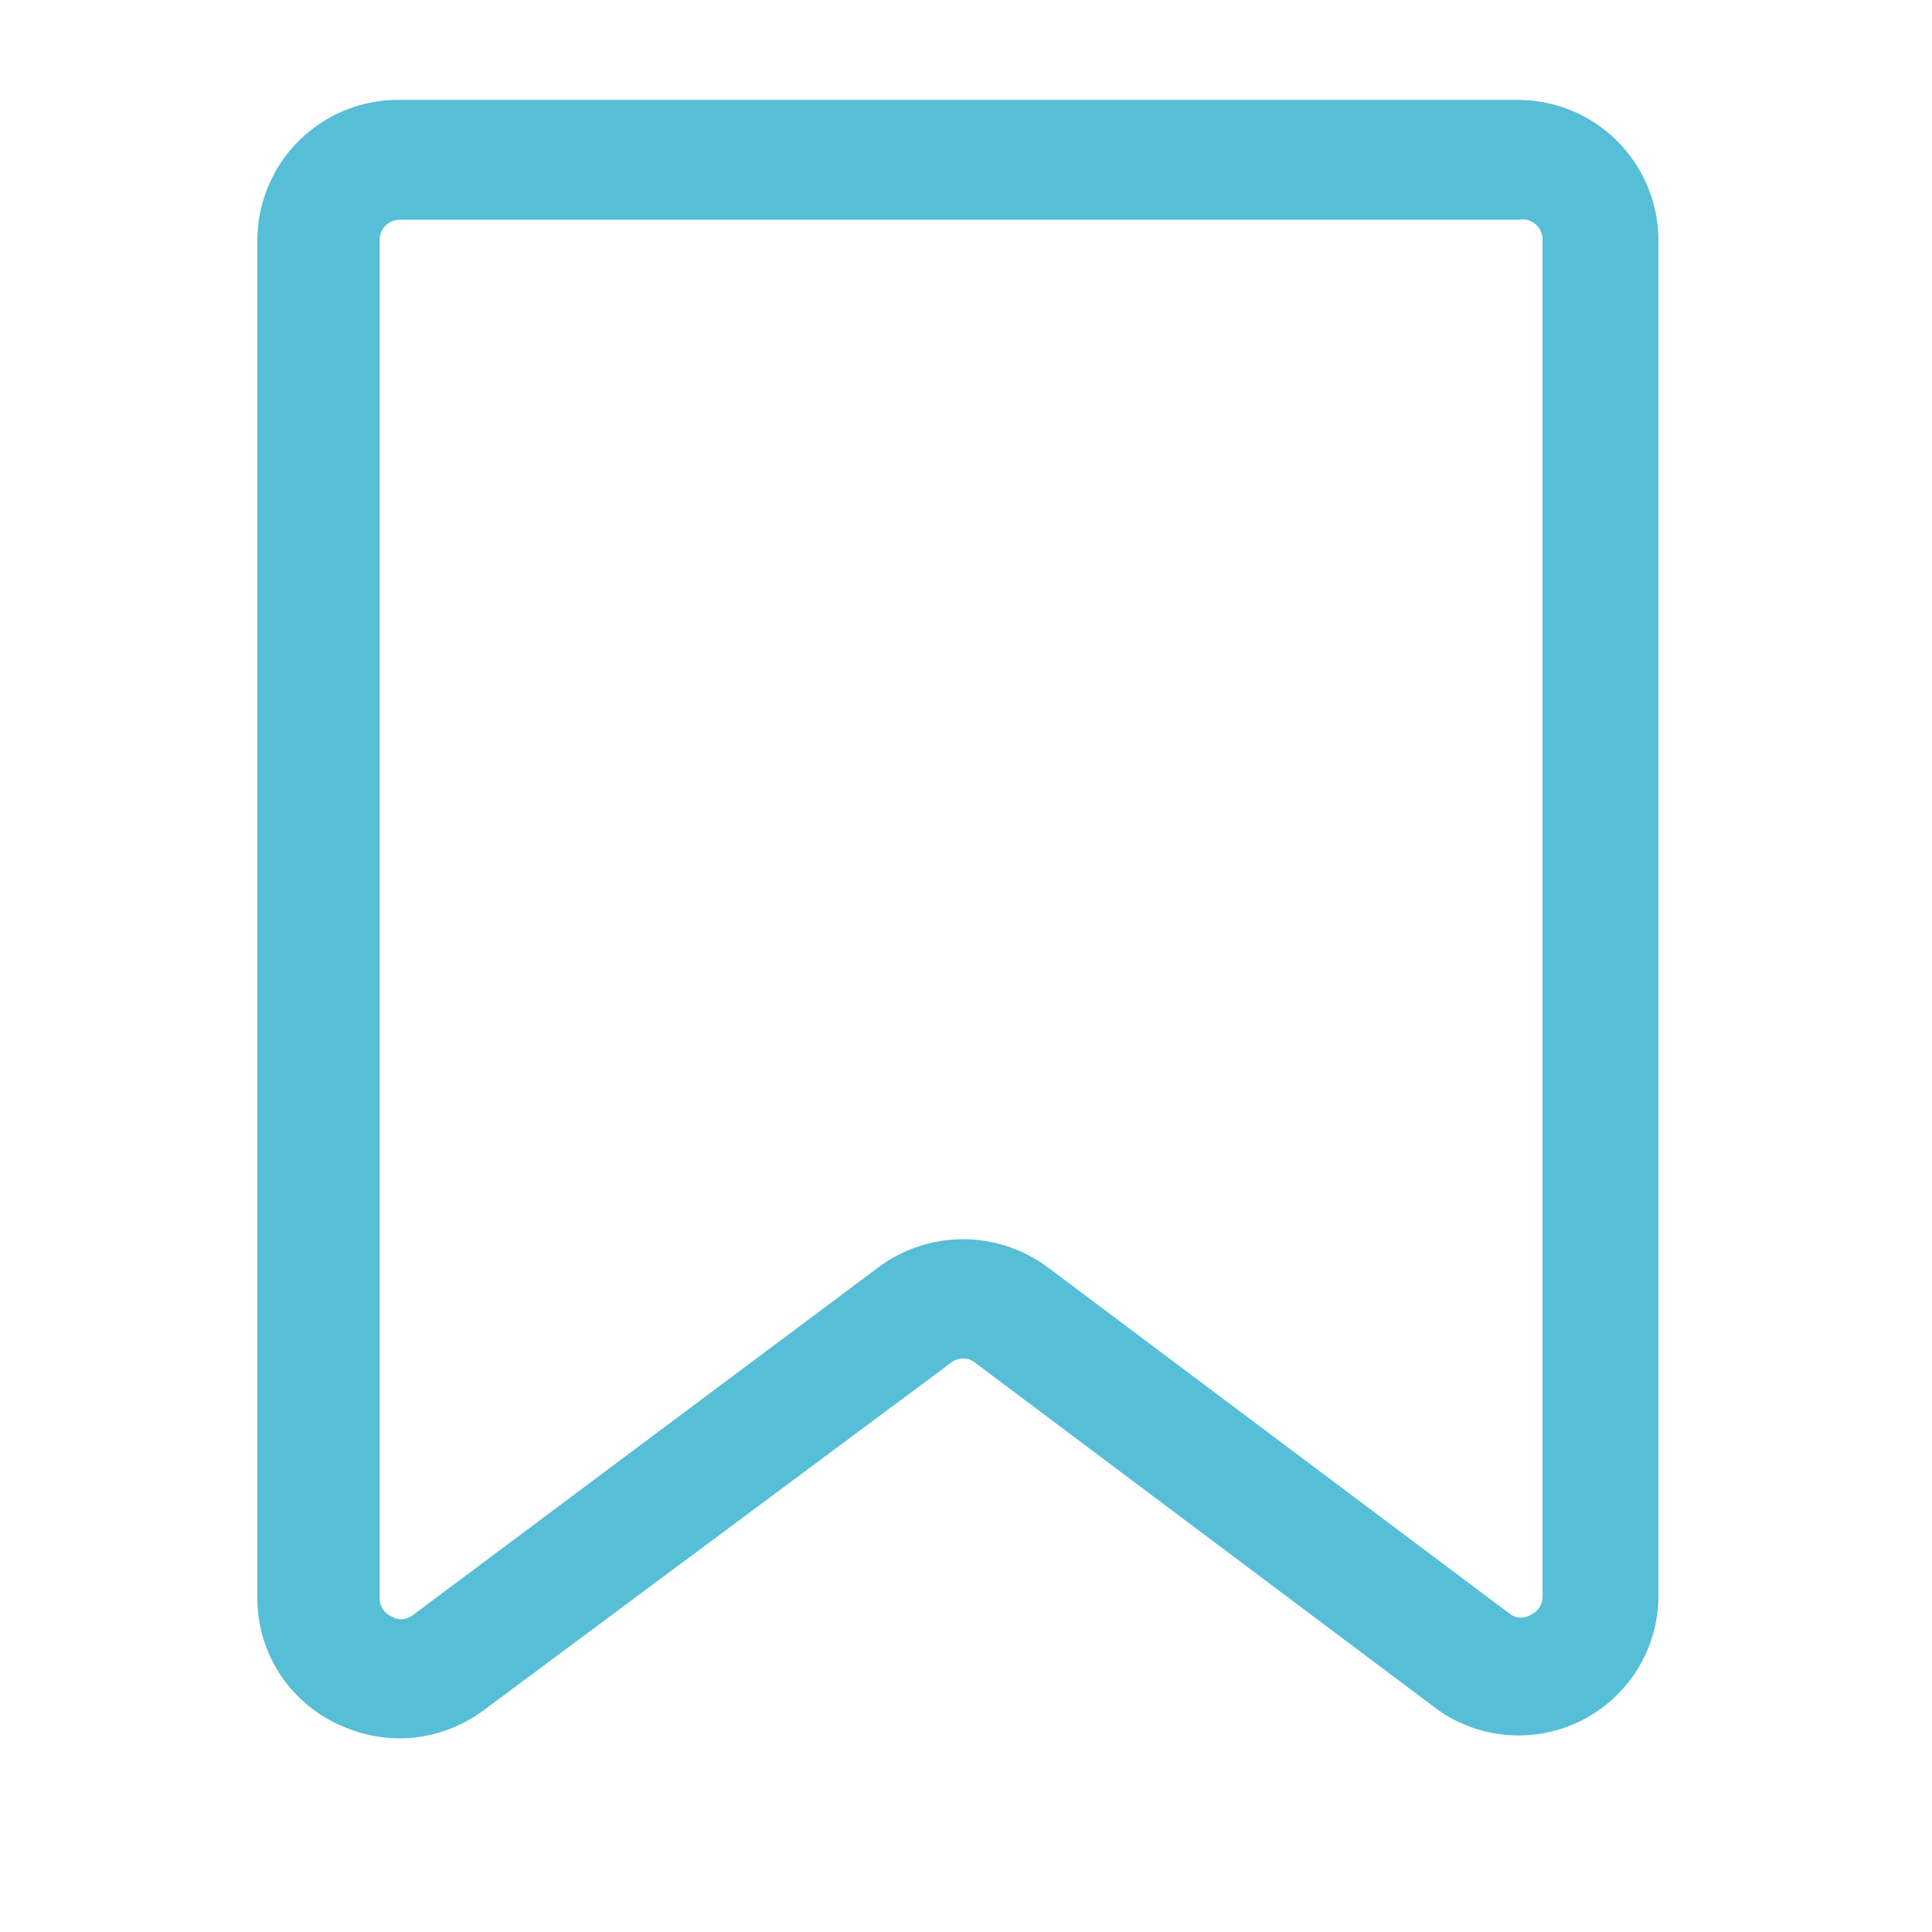<svg width="43" height="43" viewBox="0 0 43 43" fill="none" xmlns="http://www.w3.org/2000/svg">
<path d="M8.894 38.69C8.414 38.688 7.939 38.578 7.507 38.369C6.976 38.12 6.527 37.725 6.212 37.231C5.897 36.736 5.729 36.163 5.728 35.577V5.336C5.73 4.923 5.814 4.515 5.975 4.135C6.135 3.755 6.369 3.41 6.664 3.121C6.958 2.832 7.306 2.604 7.689 2.449C8.072 2.295 8.482 2.218 8.894 2.223H33.798C34.622 2.228 35.411 2.557 35.994 3.14C36.577 3.723 36.906 4.512 36.911 5.336V35.577C36.9 36.14 36.735 36.69 36.436 37.167C36.136 37.644 35.713 38.031 35.211 38.287C34.709 38.542 34.147 38.657 33.585 38.618C33.023 38.58 32.481 38.389 32.019 38.067L21.702 30.329C21.626 30.268 21.532 30.235 21.435 30.235C21.338 30.235 21.244 30.268 21.168 30.329L10.762 38.067C10.222 38.469 9.567 38.687 8.894 38.69ZM8.894 4.891C8.776 4.891 8.663 4.938 8.58 5.022C8.496 5.105 8.449 5.218 8.449 5.336V35.577C8.449 35.659 8.472 35.739 8.516 35.809C8.56 35.878 8.624 35.934 8.698 35.968C8.767 36.014 8.847 36.039 8.93 36.039C9.012 36.039 9.093 36.014 9.161 35.968L19.567 28.194C20.108 27.796 20.763 27.581 21.435 27.581C22.107 27.581 22.762 27.796 23.303 28.194L33.62 35.932C33.688 35.979 33.769 36.004 33.851 36.004C33.934 36.004 34.014 35.979 34.083 35.932C34.157 35.898 34.221 35.843 34.265 35.773C34.309 35.704 34.332 35.623 34.332 35.541V5.336C34.333 5.269 34.319 5.203 34.292 5.143C34.264 5.082 34.223 5.028 34.172 4.985C34.12 4.943 34.06 4.912 33.996 4.896C33.931 4.88 33.863 4.878 33.798 4.891H8.894Z" fill="#56BED6"/>
</svg>
